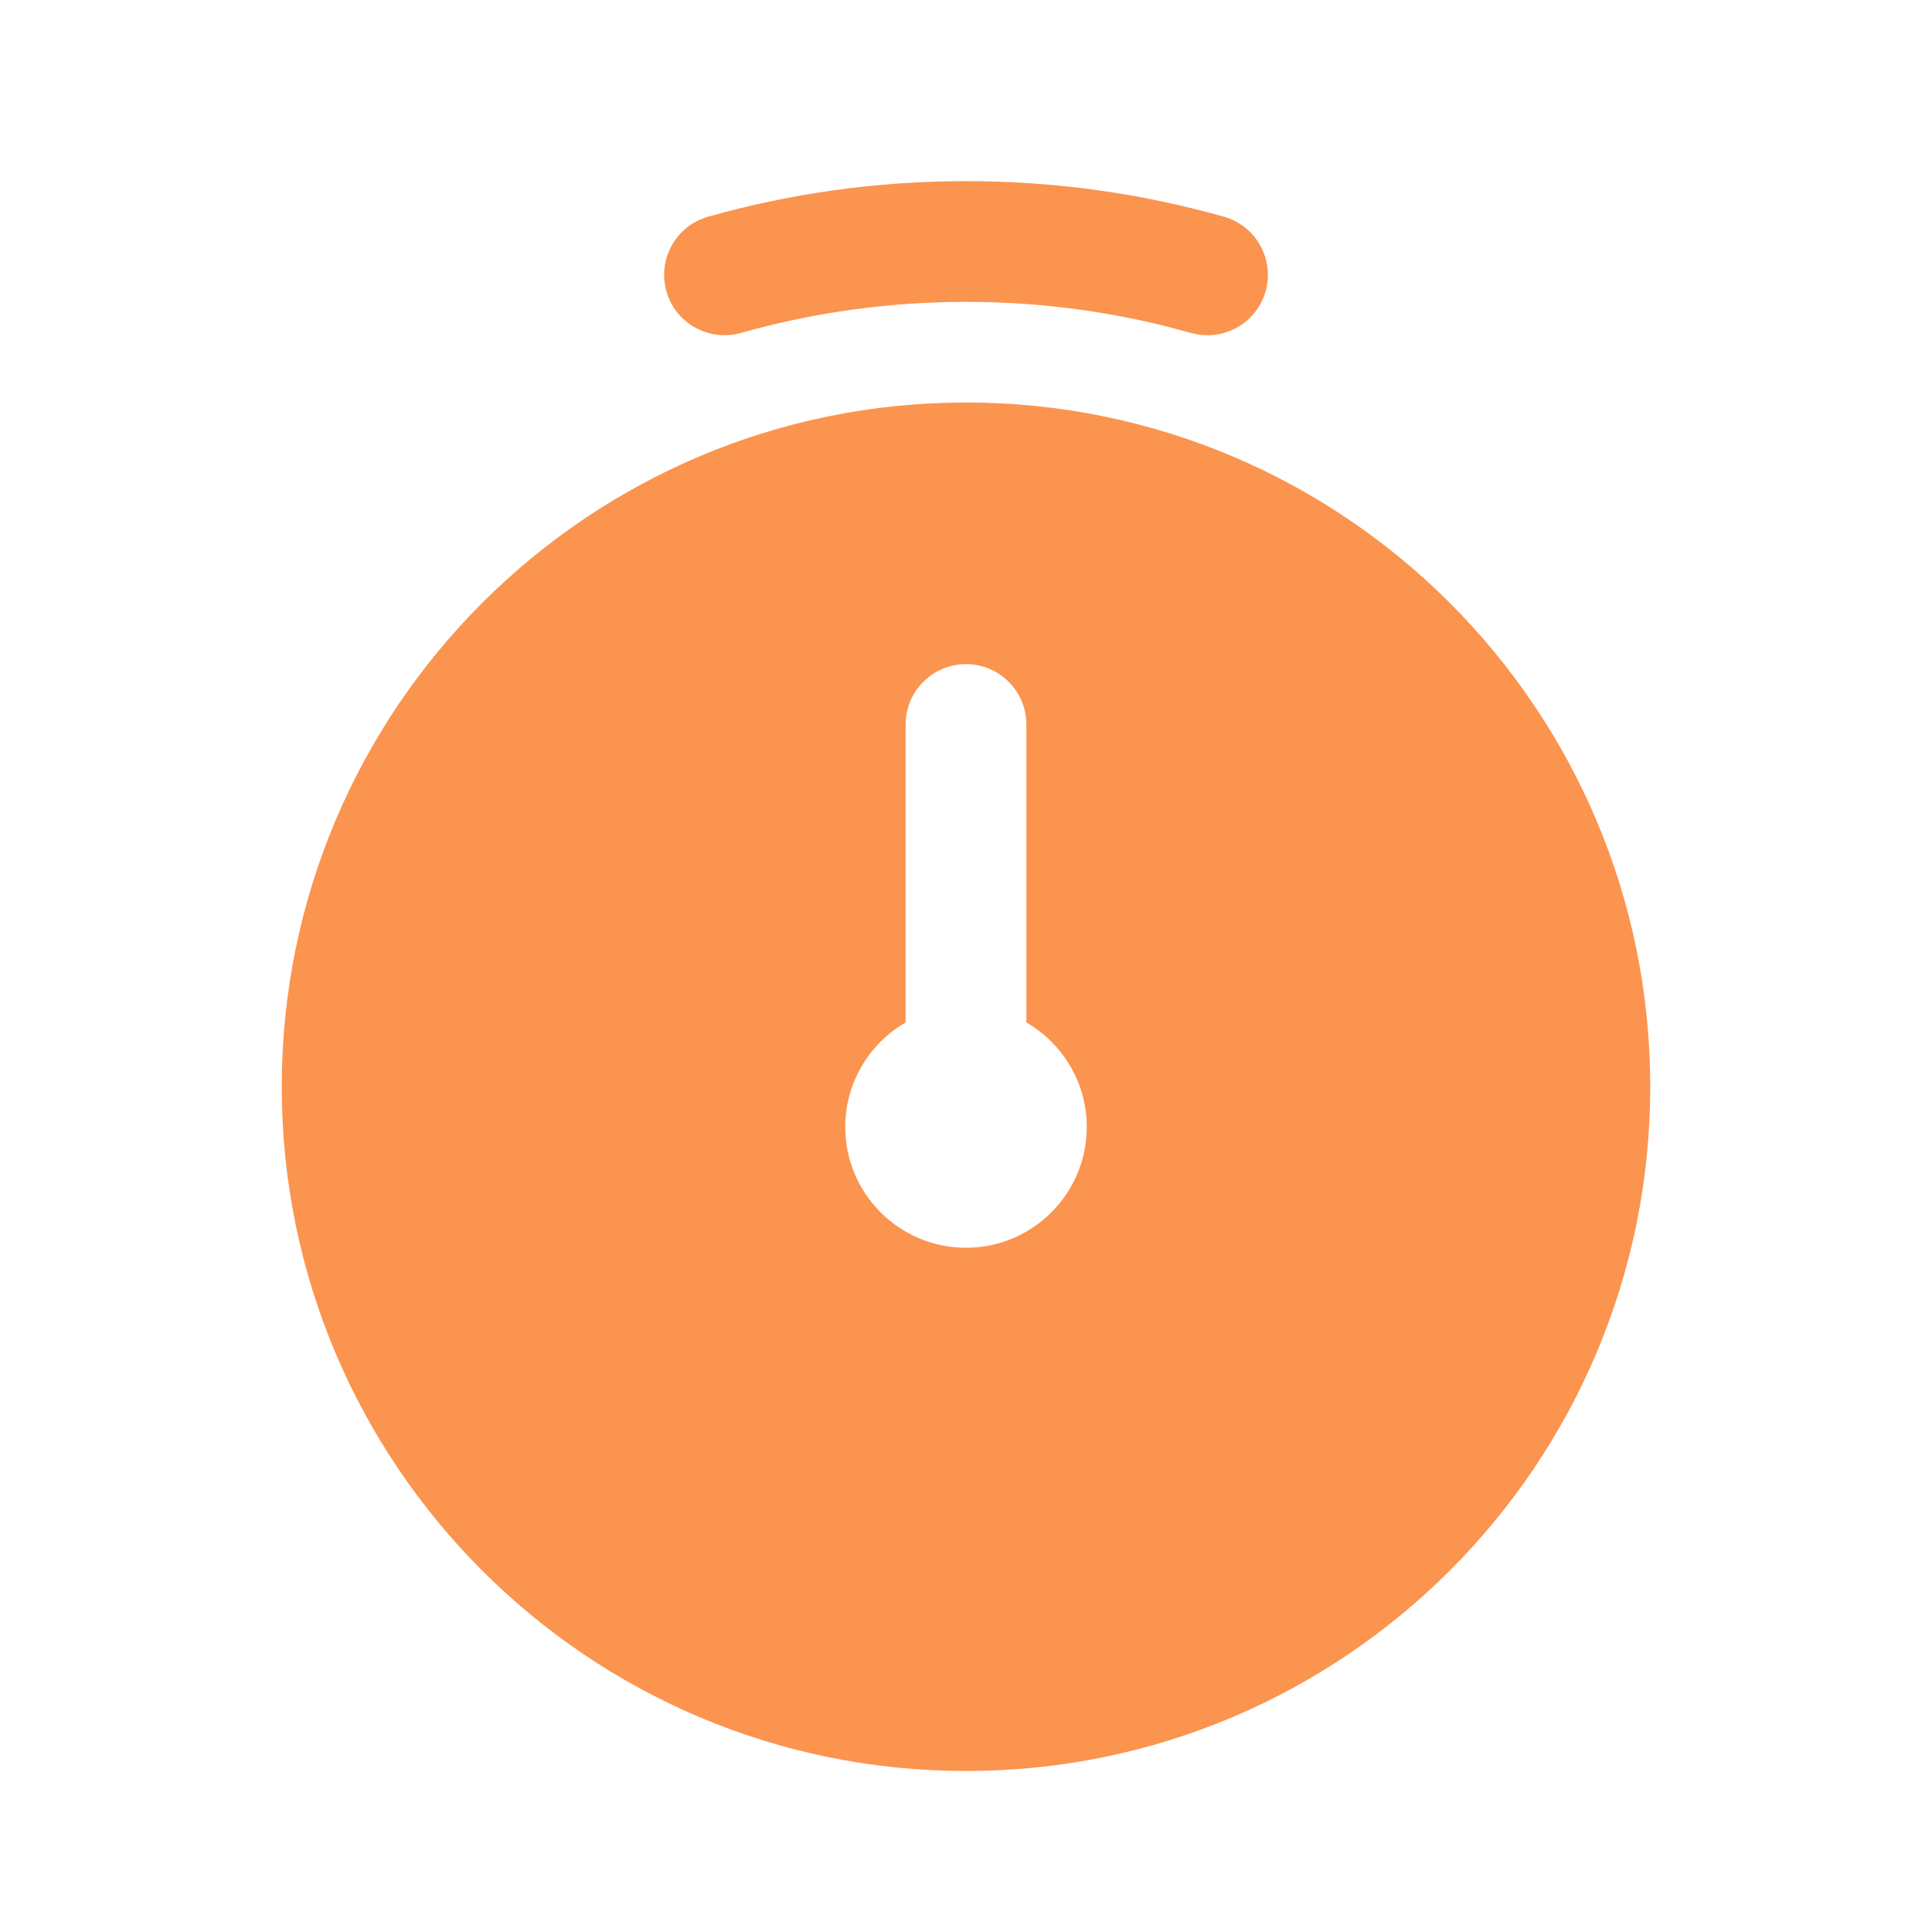 <svg width="24" height="24" viewBox="0 0 24 24" fill="none" xmlns="http://www.w3.org/2000/svg">
<path d="M12 5C16.694 5 20.5 8.806 20.5 13.5C20.5 18.194 16.694 22 12 22C7.306 22 3.5 18.194 3.5 13.5C3.5 8.806 7.306 5 12 5ZM12 8.25C11.586 8.25 11.25 8.586 11.25 9V12.701C10.802 12.961 10.5 13.445 10.5 14C10.5 14.828 11.172 15.5 12 15.5C12.828 15.5 13.5 14.828 13.5 14C13.5 13.445 13.198 12.961 12.75 12.701V9C12.75 8.586 12.414 8.25 12 8.25ZM12 2.25C13.11 2.25 14.185 2.404 15.204 2.692C15.603 2.805 15.834 3.22 15.722 3.618C15.616 3.992 15.245 4.219 14.871 4.153L14.796 4.136L14.461 4.047C13.673 3.853 12.849 3.75 12 3.75C11.03 3.75 10.092 3.885 9.204 4.136C8.806 4.248 8.391 4.017 8.278 3.618C8.166 3.22 8.397 2.805 8.796 2.692C9.815 2.404 10.89 2.25 12 2.25Z" fill="#FB944F"/>
</svg>
